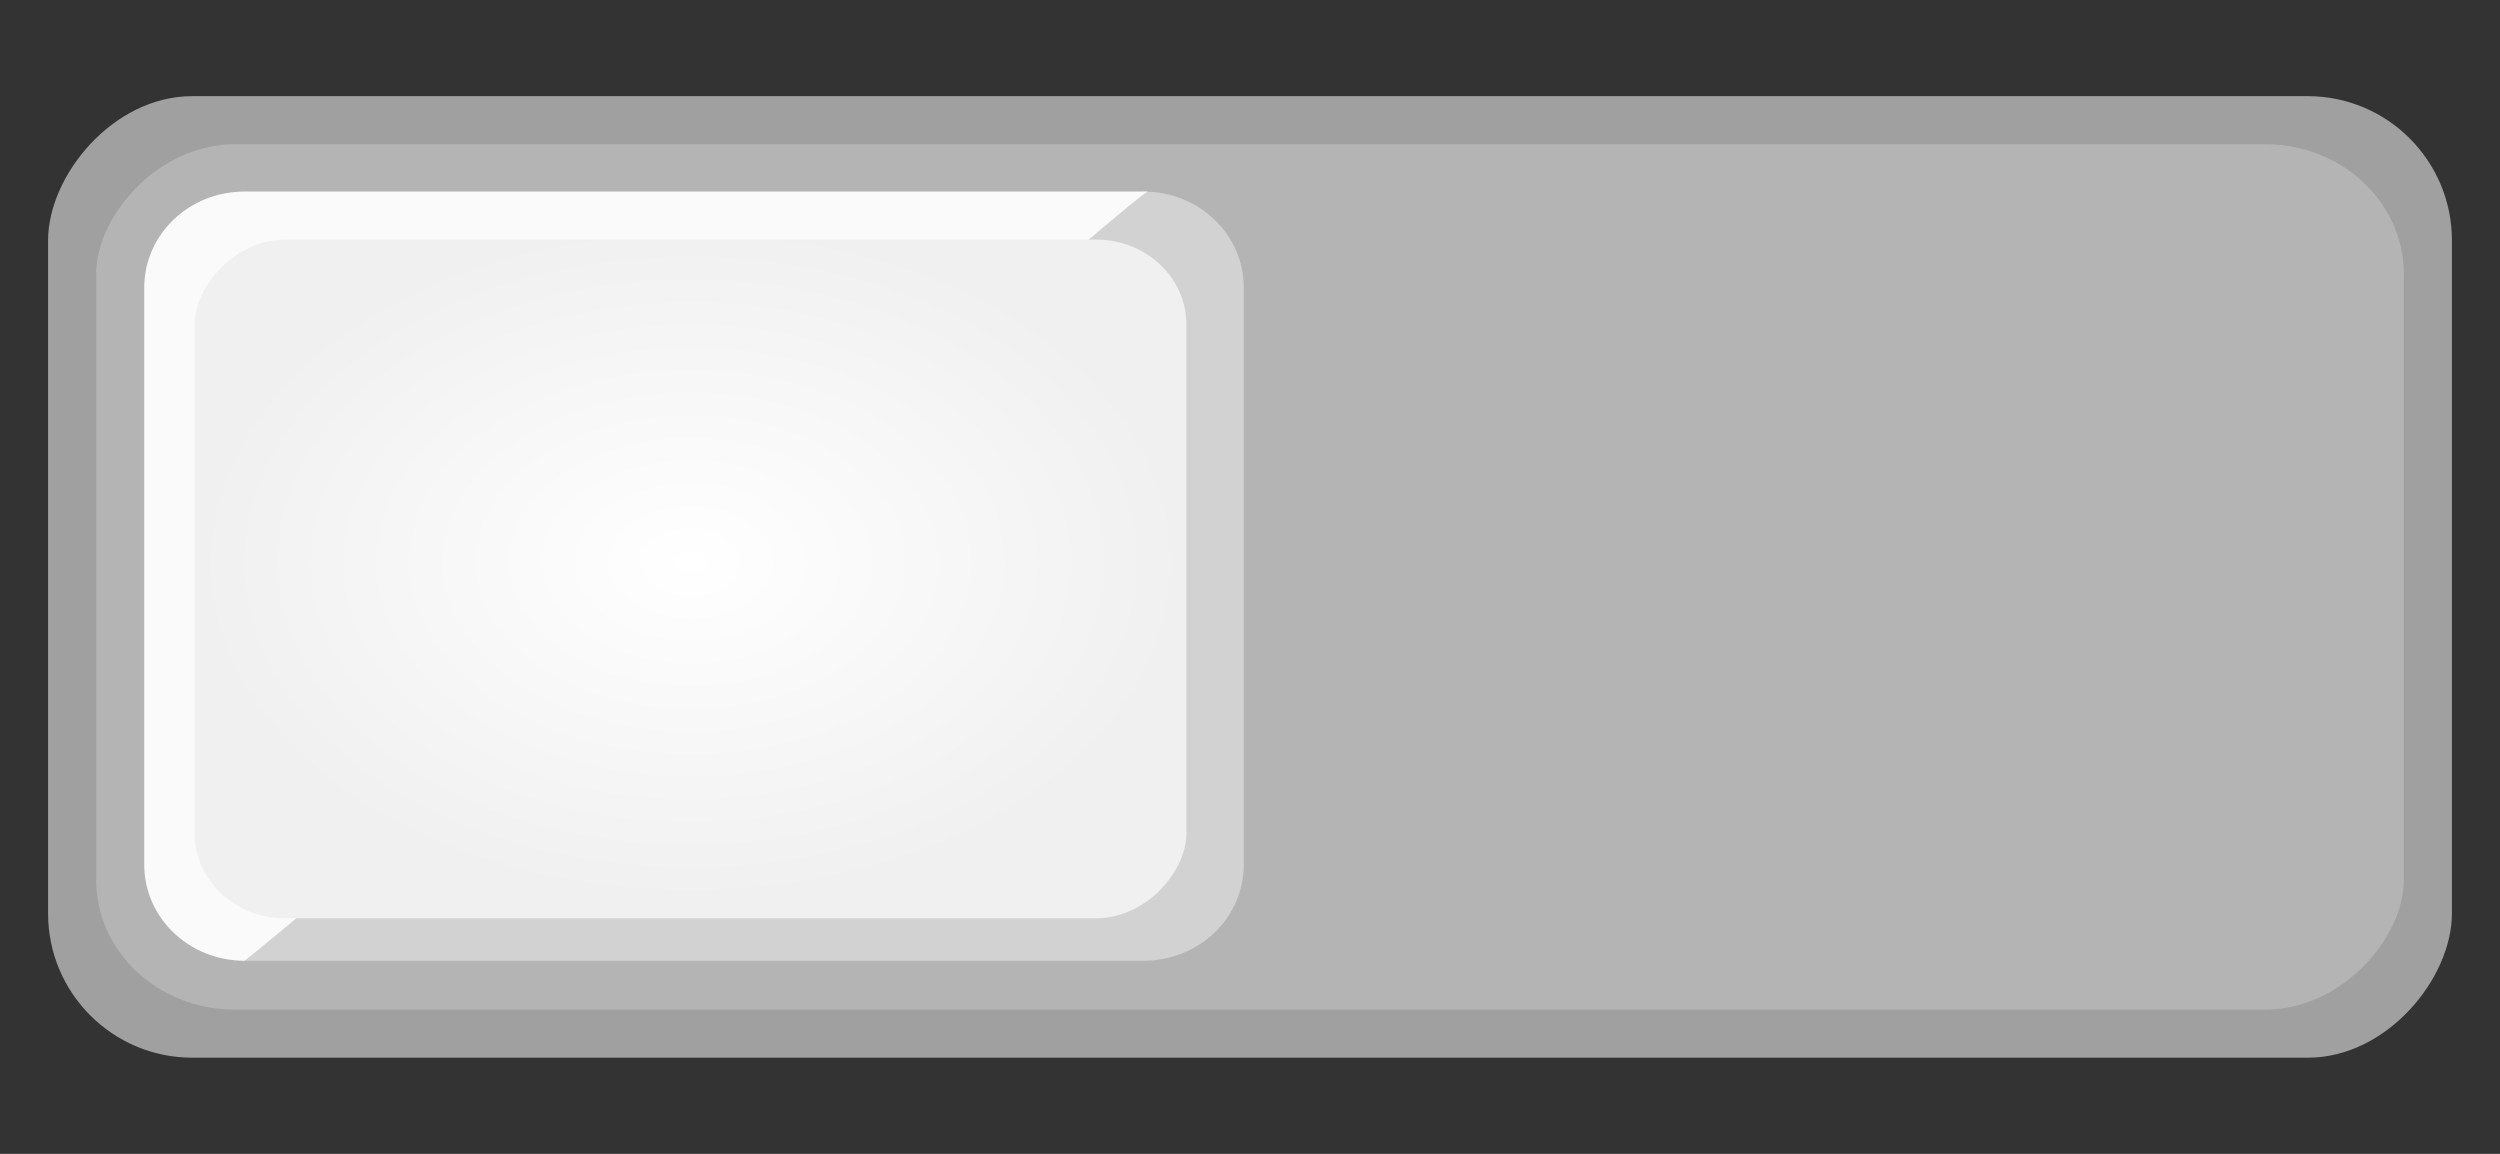 <svg xmlns="http://www.w3.org/2000/svg" xmlns:svg="http://www.w3.org/2000/svg" xmlns:xlink="http://www.w3.org/1999/xlink" id="svg7539" width="52" height="24" version="1.1"><rect width="100%" height="100%" fill="#333333" stroke="none"/><defs id="defs7541"><linearGradient id="linearGradient847"><stop id="stop843" offset="0" style="stop-color:#fff;stop-opacity:1"/><stop id="stop845" offset="1" style="stop-color:#f0f0f0;stop-opacity:1"/></linearGradient><linearGradient id="linearGradient4695-1-4-3-5-0-6"><stop id="stop4697-9-9-7-0-1-5" offset="0" style="stop-color:#000;stop-opacity:1"/><stop id="stop4699-5-8-9-0-4-0" offset="1" style="stop-color:#000;stop-opacity:0"/></linearGradient><linearGradient id="linearGradient3768-6"><stop style="stop-color:#0f0f0f;stop-opacity:1" id="stop3770-0" offset="0"/><stop id="stop3778-6" offset=".078" style="stop-color:#171717;stop-opacity:1"/><stop style="stop-color:#171717;stop-opacity:1" id="stop3774-2" offset=".974"/><stop style="stop-color:#1b1b1b;stop-opacity:1" id="stop3776-2" offset="1"/></linearGradient><linearGradient id="linearGradient3969-0-4"><stop style="stop-color:#353537;stop-opacity:1" id="stop3971-2-6" offset="0"/><stop style="stop-color:#4d4f52;stop-opacity:1" id="stop3973-0-1" offset="1"/></linearGradient><linearGradient id="linearGradient3938"><stop id="stop3940" offset="0" style="stop-color:#fff;stop-opacity:0"/><stop id="stop3942" offset="1" style="stop-color:#fff;stop-opacity:.549"/></linearGradient><linearGradient id="linearGradient6523"><stop id="stop6525" offset="0" style="stop-color:#1a1a1a;stop-opacity:1"/><stop id="stop6527" offset="1" style="stop-color:#1a1a1a;stop-opacity:0"/></linearGradient><linearGradient id="linearGradient3938-6"><stop id="stop3940-4" offset="0" style="stop-color:#bebebe;stop-opacity:1"/><stop id="stop3942-8" offset="1" style="stop-color:#fff;stop-opacity:1"/></linearGradient><radialGradient id="radialGradient849" cx="8.708" cy="1047.404" r="10.314" fx="8.708" fy="1047.404" gradientTransform="matrix(1,0,0,0.684,0,330.629)" gradientUnits="userSpaceOnUse" xlink:href="#linearGradient847"/></defs><g id="layer1" transform="translate(-120,92)"><g style="display:inline;opacity:1" id="switch-dark" transform="translate(-886,-418)"><g id="layer1-9-13" transform="matrix(-1,0,0,1,1177,420)"><g style="display:inline" id="switch-active-2-2" transform="translate(120,-117)"><g id="g3900-12-8" transform="translate(0,-1004.362)"><rect style="display:inline;opacity:0;fill:#434343;fill-opacity:1;stroke:none;stroke-width:1;stroke-linecap:butt;stroke-linejoin:miter;stroke-miterlimit:4;stroke-dasharray:none;stroke-dashoffset:0;stroke-opacity:1" id="rect5465-3-32-7" width="52" height="24" x="0" y="1029.362"/><rect style="fill:#a0a0a0;fill-opacity:1;fill-rule:nonzero;stroke:none" id="rect2987-07-4" width="50" height="20" x="0" y="1029.362" rx="3" ry="3"/><rect style="display:inline;opacity:1;fill:#b4b4b4;fill-opacity:1;fill-rule:nonzero;stroke:none;stroke-width:.93" id="rect2987-07-4-3" width="48" height="18" x="1" y="1030.362" rx="2.88" ry="2.7"/><g id="g976" transform="translate(27.929,-8)"><path id="rect2987-07-4-3-6-7" d="m -0.712,1039.346 c 3.649,2.933 18.579,16 18.788,16 H -0.712 c -1.156,0 -2.088,-0.892 -2.088,-2 v -12 c 0,-1.108 0.931,-2 2.088,-2 z" style="display:inline;opacity:1;fill:#d2d2d2;fill-opacity:1;fill-rule:nonzero;stroke:none;stroke-width:1.627;stroke-miterlimit:4;stroke-dasharray:none;paint-order:stroke fill markers"/><path id="rect2987-07-4-3-6-7-5" d="m 17.983,1055.346 c -3.649,-2.933 -18.579,-16 -18.788,-16 h 18.788 c 1.157,0 2.088,0.892 2.088,2 v 12 c 0,1.108 -0.931,2 -2.088,2 z" style="display:inline;opacity:1;fill:#fafafa;fill-opacity:1;fill-rule:nonzero;stroke:none;stroke-width:1.627;stroke-miterlimit:4;stroke-dasharray:none;paint-order:stroke fill markers"/><rect style="display:inline;opacity:1;fill:url(#radialGradient849);fill-opacity:1;fill-rule:nonzero;stroke:none;stroke-width:1.449;stroke-miterlimit:4;stroke-dasharray:none;paint-order:stroke fill markers" id="rect2987-07-4-3-6" width="20.628" height="14.116" x="-1.606" y="1040.346" rx="1.875" ry="1.765"/></g></g></g></g></g></g></svg>